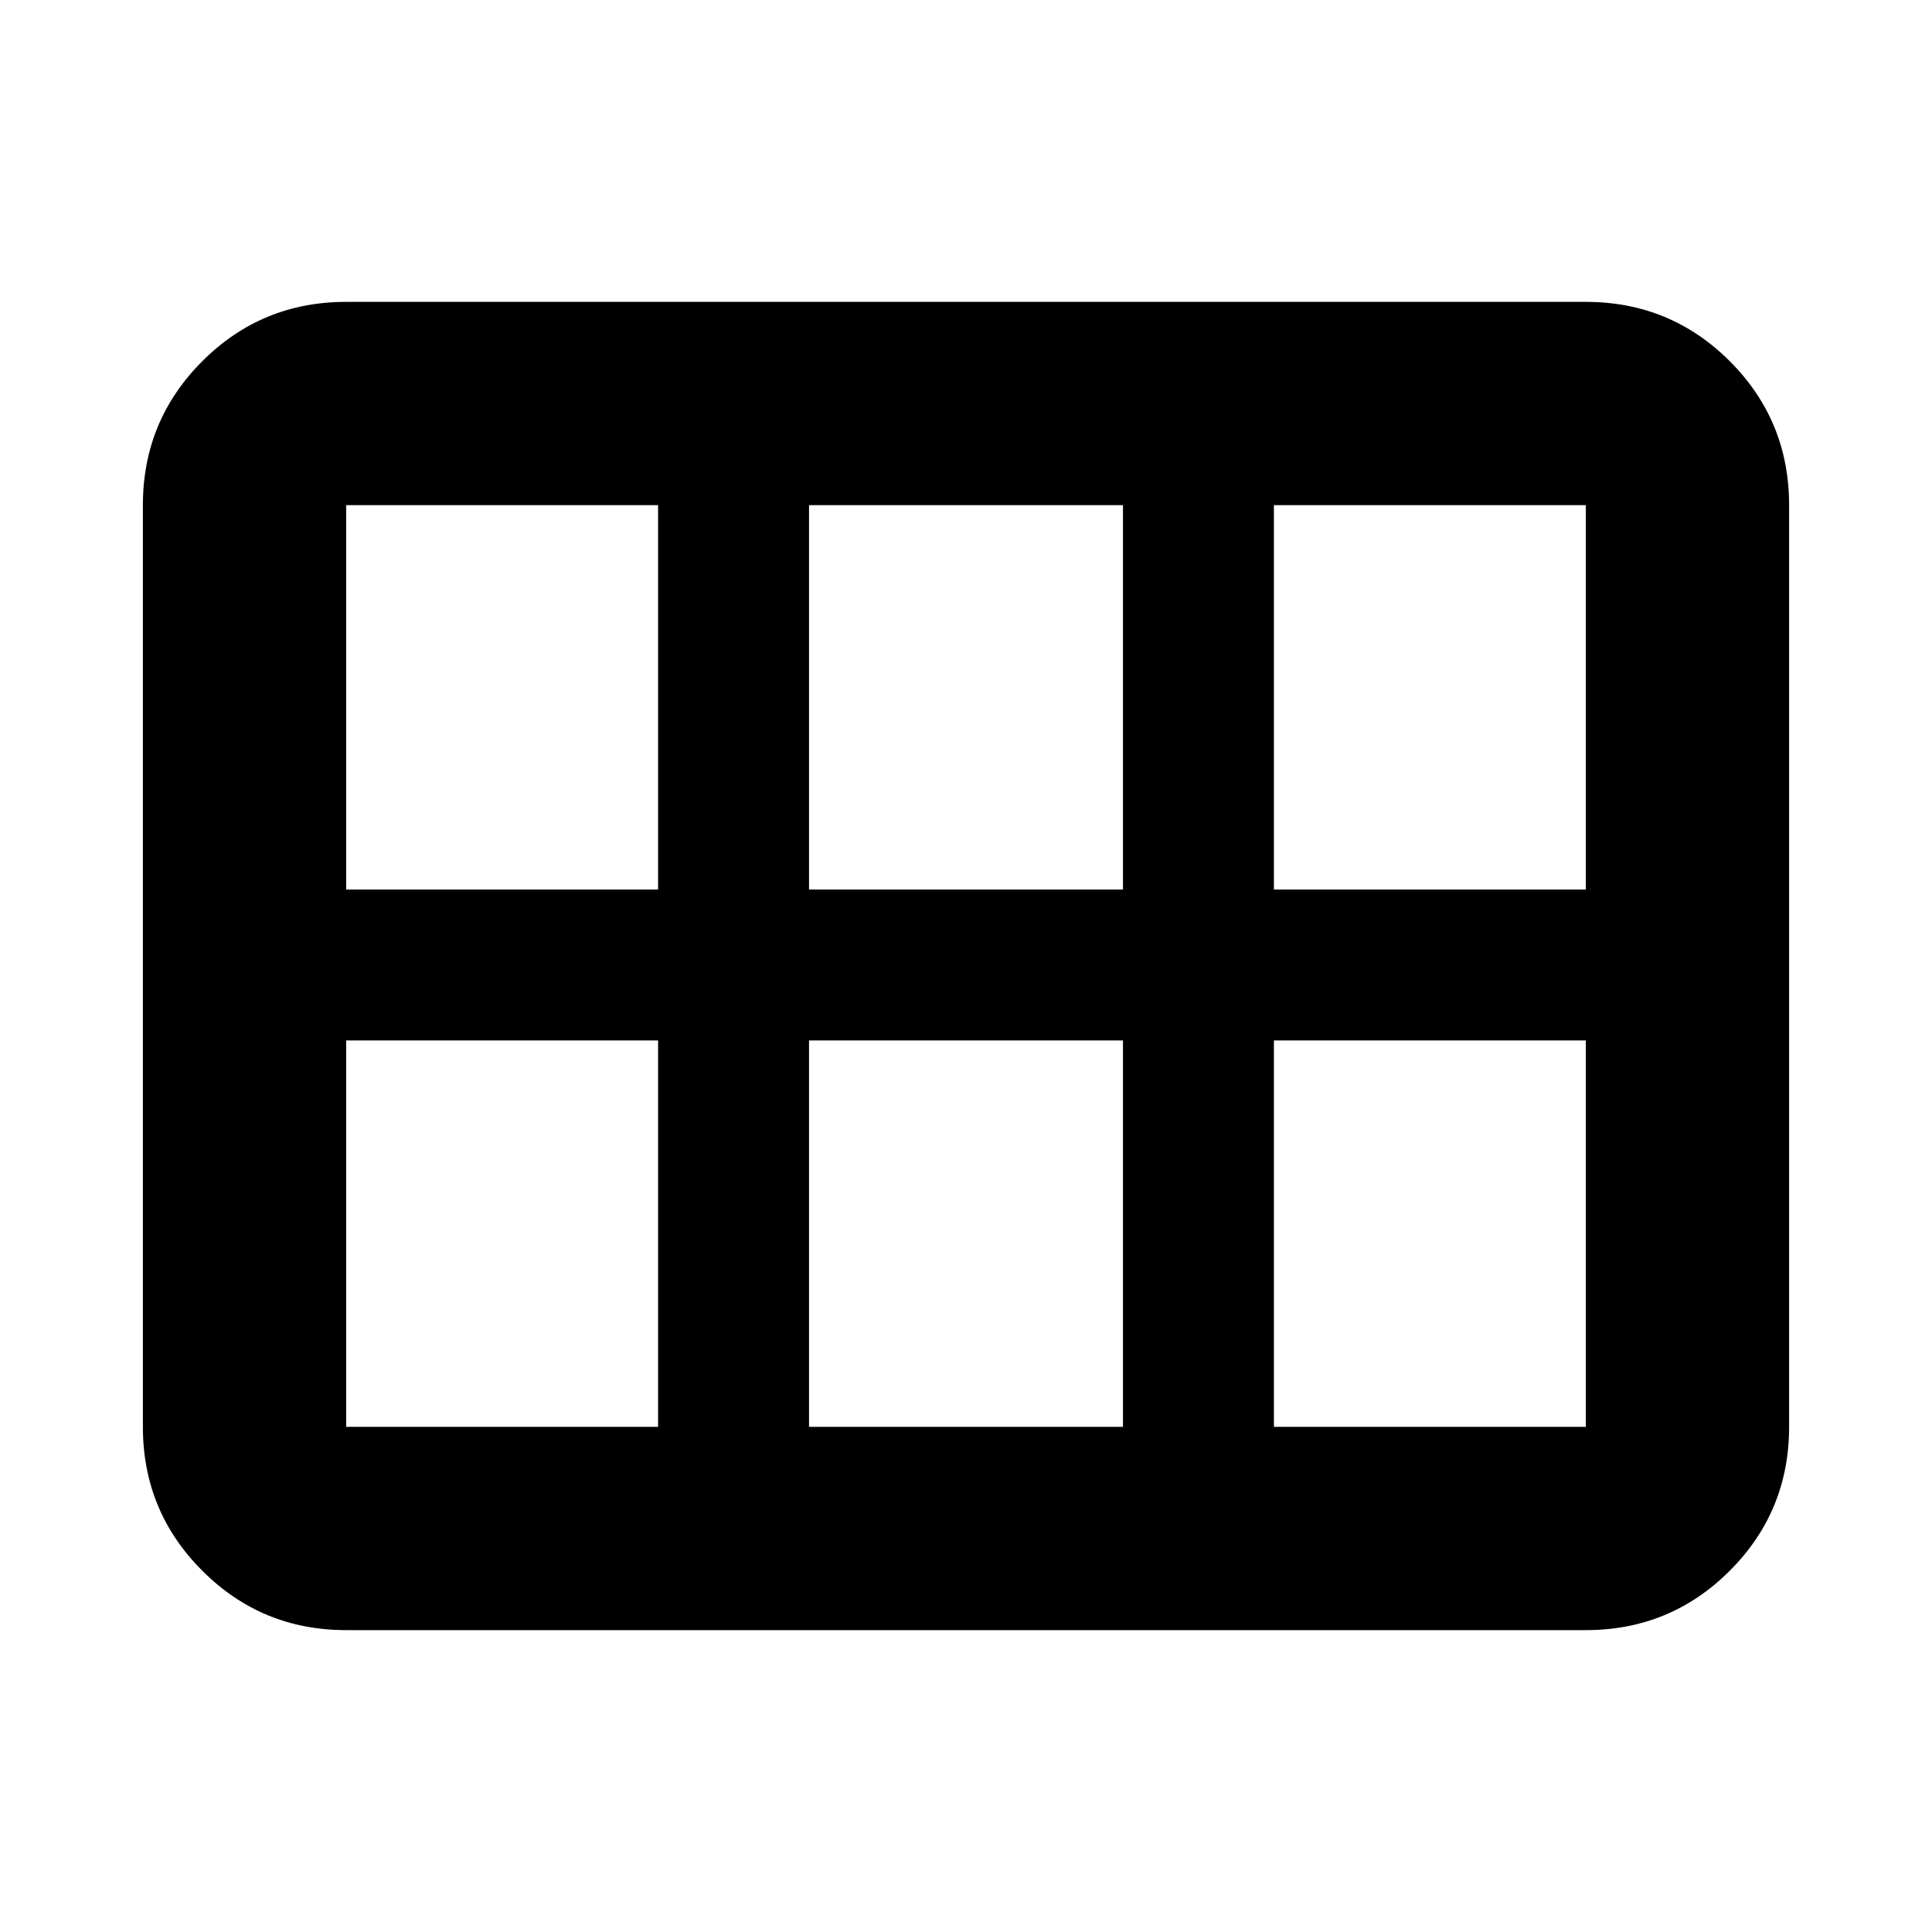 <svg xmlns="http://www.w3.org/2000/svg" height="24" width="24"><path d="M4.3 20.25Q3.25 20.25 2.513 19.512Q1.775 18.775 1.775 17.725V6.275Q1.775 5.225 2.513 4.487Q3.25 3.75 4.3 3.75H19.7Q20.75 3.75 21.488 4.487Q22.225 5.225 22.225 6.275V17.725Q22.225 18.775 21.488 19.512Q20.75 20.25 19.7 20.25ZM4.3 11.05Q4.3 11.05 4.3 11.05Q4.3 11.05 4.3 11.05H8.175Q8.175 11.05 8.175 11.05Q8.175 11.05 8.175 11.05V6.275Q8.175 6.275 8.175 6.275Q8.175 6.275 8.175 6.275H4.3Q4.3 6.275 4.3 6.275Q4.3 6.275 4.3 6.275ZM10.05 11.05H13.95Q13.95 11.05 13.95 11.05Q13.95 11.05 13.95 11.05V6.275Q13.95 6.275 13.95 6.275Q13.95 6.275 13.95 6.275H10.05Q10.05 6.275 10.05 6.275Q10.05 6.275 10.05 6.275V11.05Q10.05 11.05 10.05 11.05Q10.05 11.05 10.05 11.05ZM15.825 11.05H19.7Q19.7 11.05 19.7 11.05Q19.7 11.05 19.7 11.05V6.275Q19.7 6.275 19.7 6.275Q19.7 6.275 19.7 6.275H15.825Q15.825 6.275 15.825 6.275Q15.825 6.275 15.825 6.275V11.05Q15.825 11.05 15.825 11.05Q15.825 11.05 15.825 11.05ZM8.175 17.725Q8.175 17.725 8.175 17.725Q8.175 17.725 8.175 17.725V12.925Q8.175 12.925 8.175 12.925Q8.175 12.925 8.175 12.925H4.3Q4.3 12.925 4.3 12.925Q4.3 12.925 4.3 12.925V17.725Q4.3 17.725 4.3 17.725Q4.3 17.725 4.3 17.725ZM10.05 17.725H13.95Q13.95 17.725 13.95 17.725Q13.95 17.725 13.95 17.725V12.925Q13.95 12.925 13.95 12.925Q13.95 12.925 13.95 12.925H10.05Q10.05 12.925 10.05 12.925Q10.05 12.925 10.05 12.925V17.725Q10.05 17.725 10.05 17.725Q10.05 17.725 10.05 17.725ZM15.825 17.725H19.7Q19.7 17.725 19.7 17.725Q19.7 17.725 19.7 17.725V12.925Q19.7 12.925 19.7 12.925Q19.7 12.925 19.7 12.925H15.825Q15.825 12.925 15.825 12.925Q15.825 12.925 15.825 12.925V17.725Q15.825 17.725 15.825 17.725Q15.825 17.725 15.825 17.725Z"/></svg>